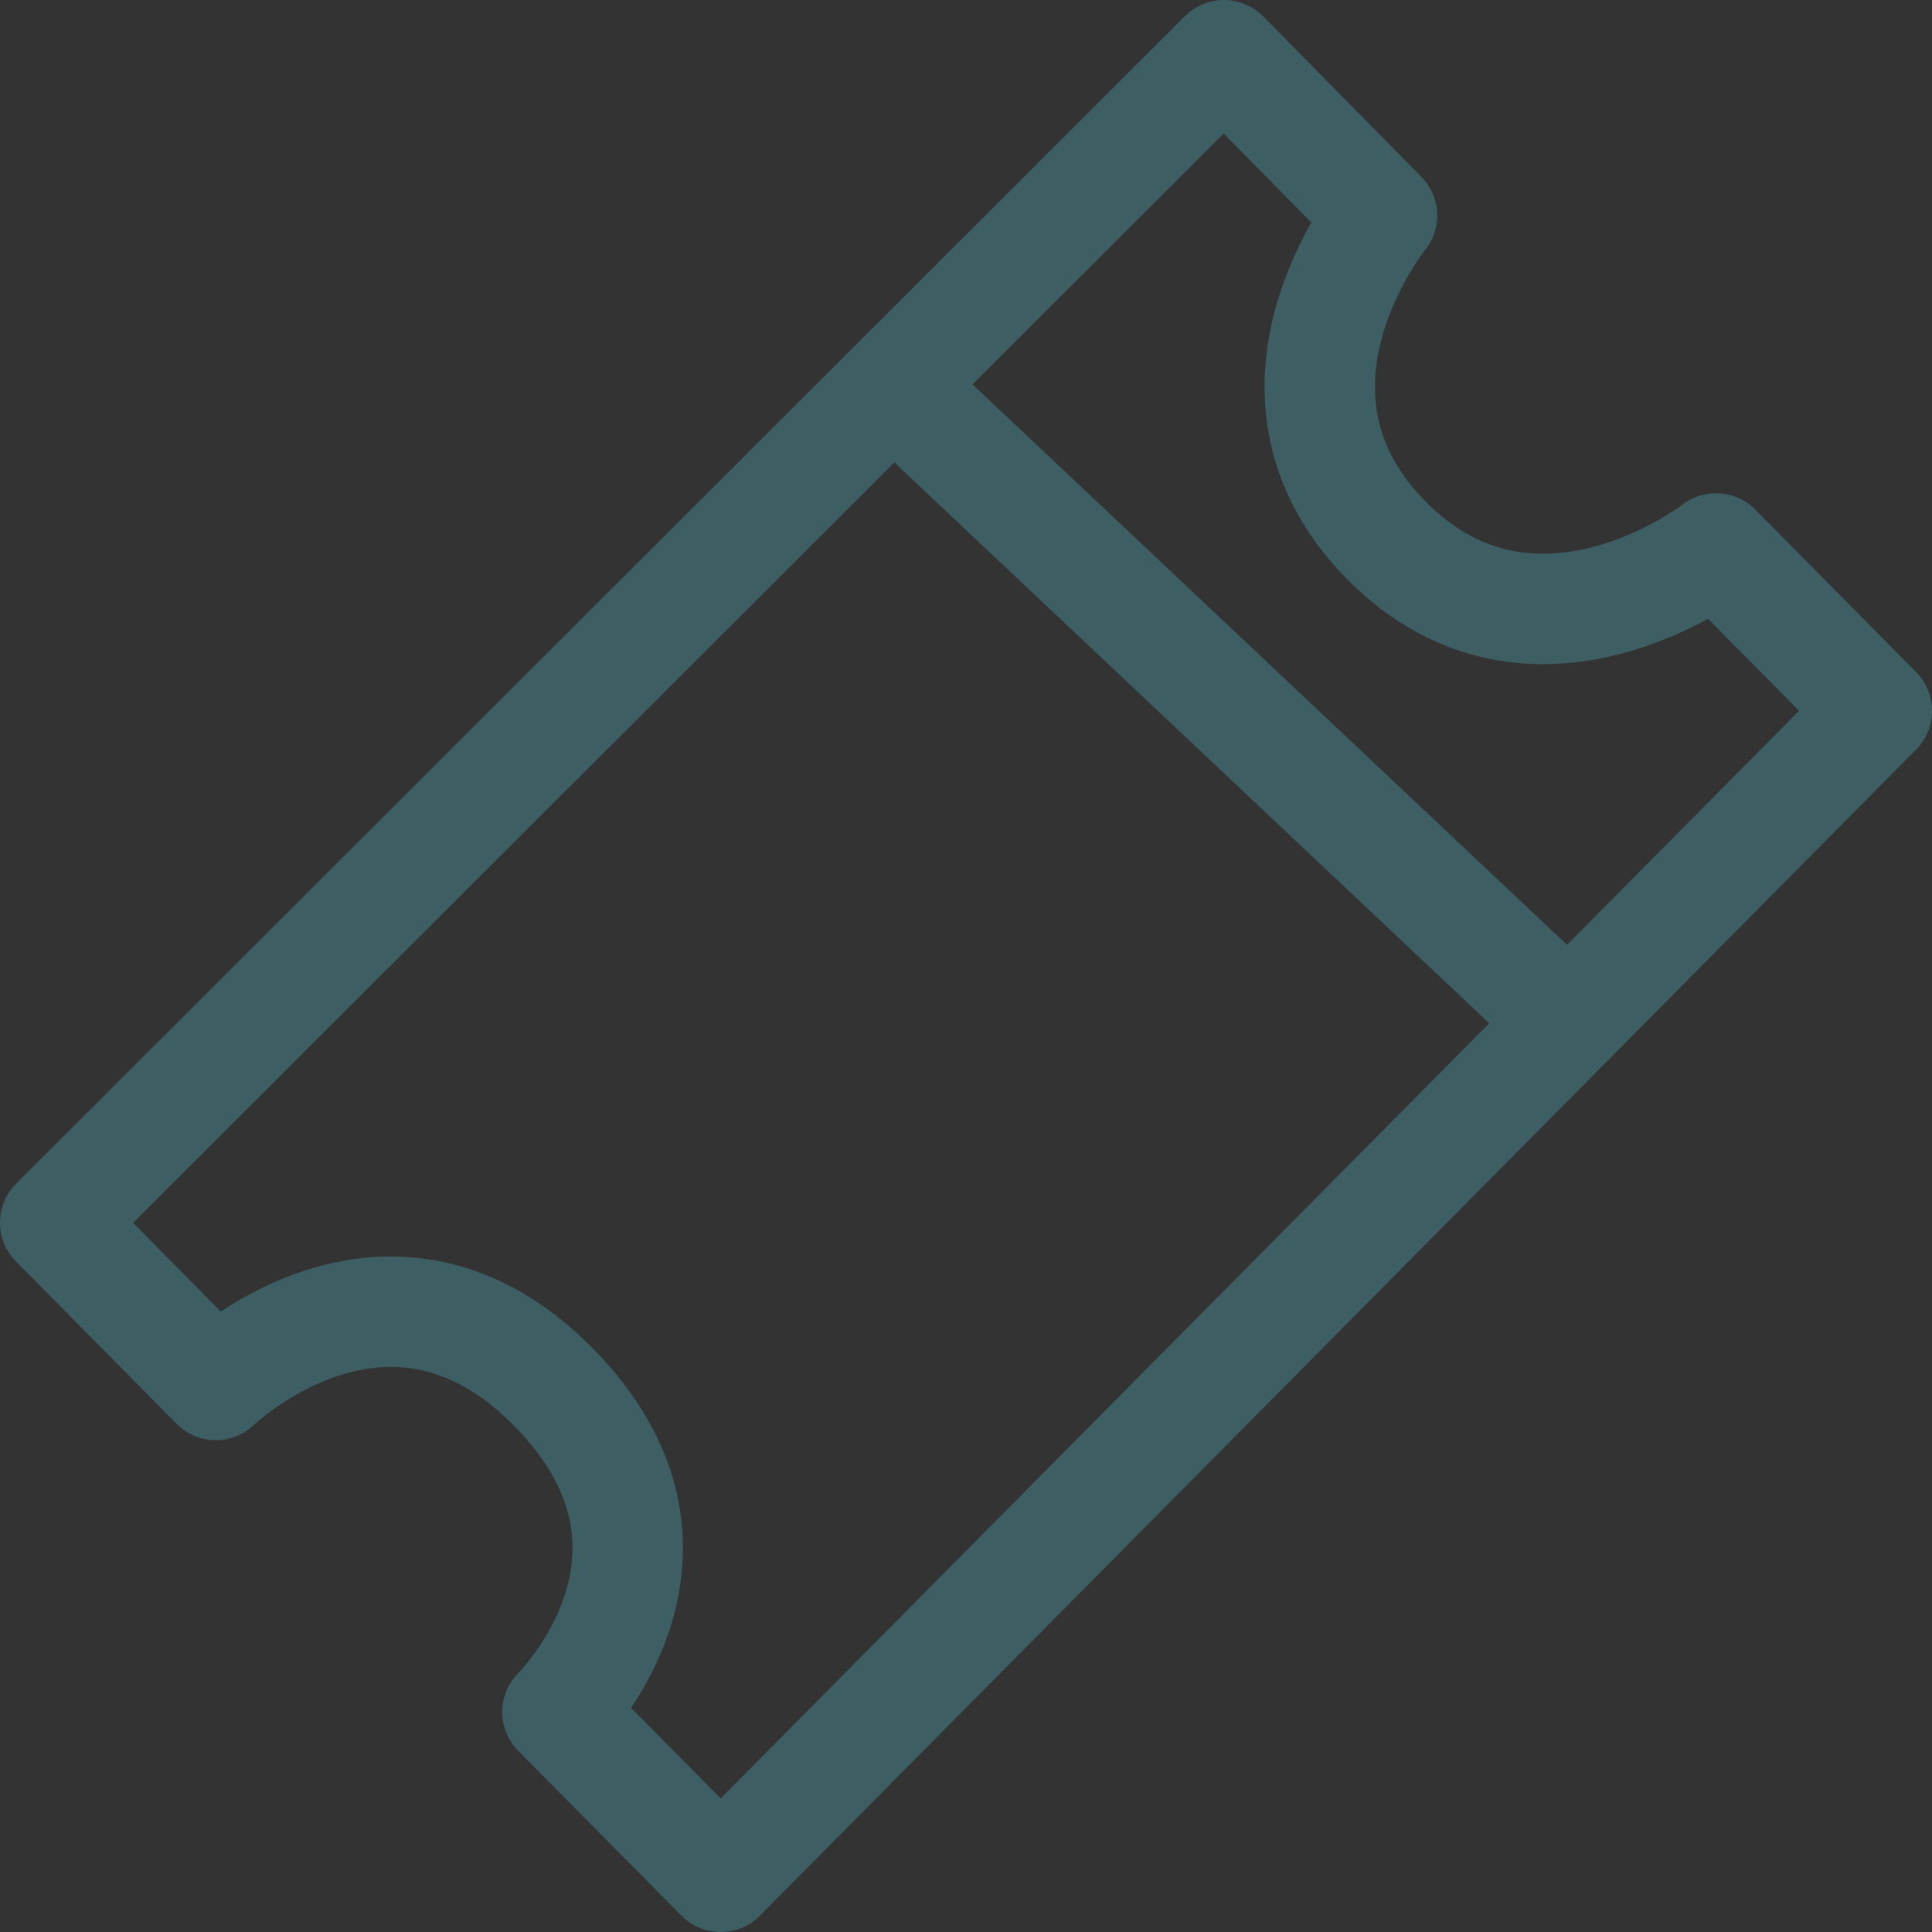 <svg width="35px" height="35px" viewBox="0 0 35 35" version="1.1" xmlns="http://www.w3.org/2000/svg" xmlns:xlink="http://www.w3.org/1999/xlink">
    <rect x="0" y="0" width="35" height="35" fill="#333333" stroke="none"/>
    <g stroke="none" stroke-width="1" fill="none" fill-rule="evenodd">
        <g transform="translate(-256, -1324)">
            <g id="Page-1" transform="translate(257, 1325)">
                <path d="M0,21.149 L21.173,0 L24.036,2.904 C24.036,2.904 21.445,6.092 24.12,8.793 C26.795,11.494 30.088,8.936 30.088,8.936 L33,11.877 L12.056,33 L9.098,30.014 C9.098,30.014 12.018,27.149 9.016,24.118 C6.013,21.086 2.91,24.09 2.91,24.09 L0,21.149 Z" id="Stroke-1" stroke="#3D5F64" stroke-width="2" stroke-linejoin="round"></path>
                <g id="Group-6" transform="translate(15, 6)">
                    <path d="M0.297,0.093 L12.564,11.657" id="Fill-3" fill="#FFFFFF"></path>
                    <path d="M0.297,0.093 L12.564,11.657" id="Stroke-5" stroke="#3D5F64" stroke-width="2" stroke-linejoin="round"></path>
                </g>
            </g>
        </g>
    </g>
</svg>
